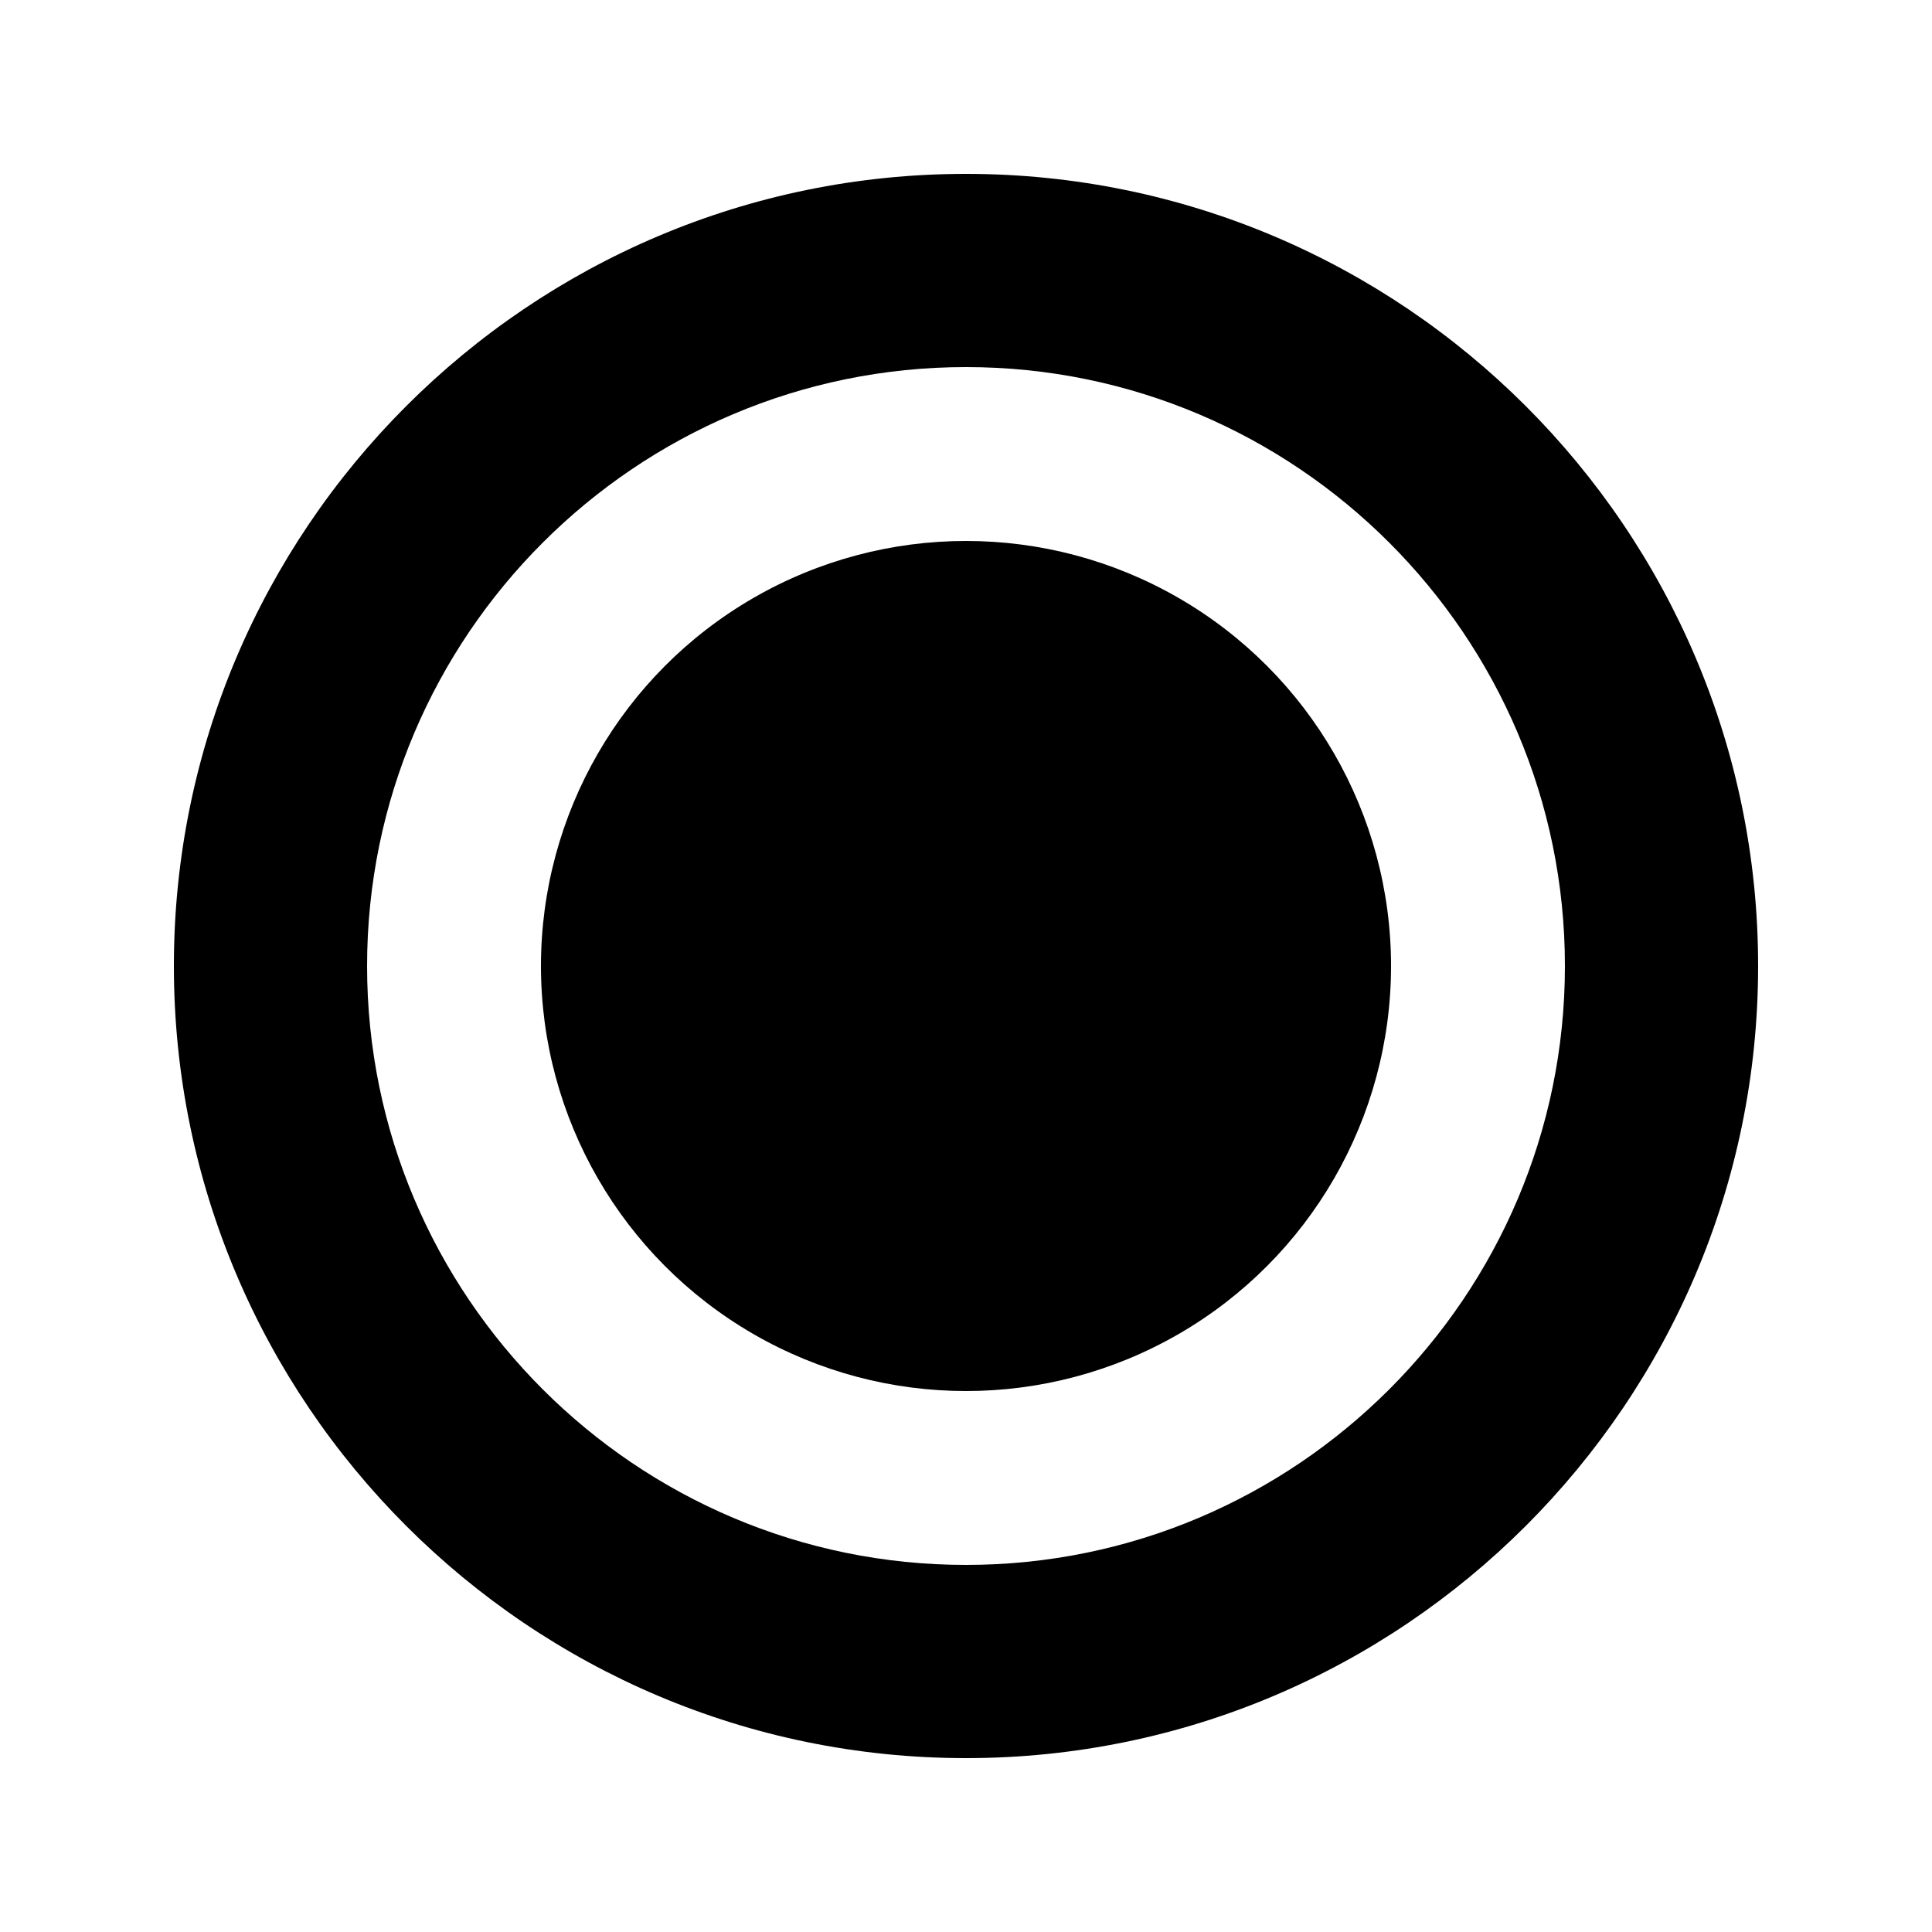 <?xml version="1.0" encoding="utf-8"?>
<!-- Generator: Adobe Illustrator 16.0.0, SVG Export Plug-In . SVG Version: 6.00 Build 0)  -->
<!DOCTYPE svg PUBLIC "-//W3C//DTD SVG 1.1//EN" "http://www.w3.org/Graphics/SVG/1.1/DTD/svg11.dtd">
<svg version="1.1" id="Layer_1" xmlns="http://www.w3.org/2000/svg" xmlns:xlink="http://www.w3.org/1999/xlink" x="0px" y="0px"
	 width="300px" height="300px" viewBox="328.984 324.464 300 300" enable-background="new 328.984 324.464 300 300"
	 xml:space="preserve">
<g>
	<path d="M478.984,351.464c-67.822,0-123,55.178-123,123s55.178,123,123,123s123-55.178,123-123S546.807,351.464,478.984,351.464z
		 M478.984,567.464c-51.28,0-93-41.72-93-93s41.72-93,93-93s93,41.72,93,93S530.265,567.464,478.984,567.464z"/>
	<circle cx="478.984" cy="474.464" r="66"/>
</g>
</svg>

